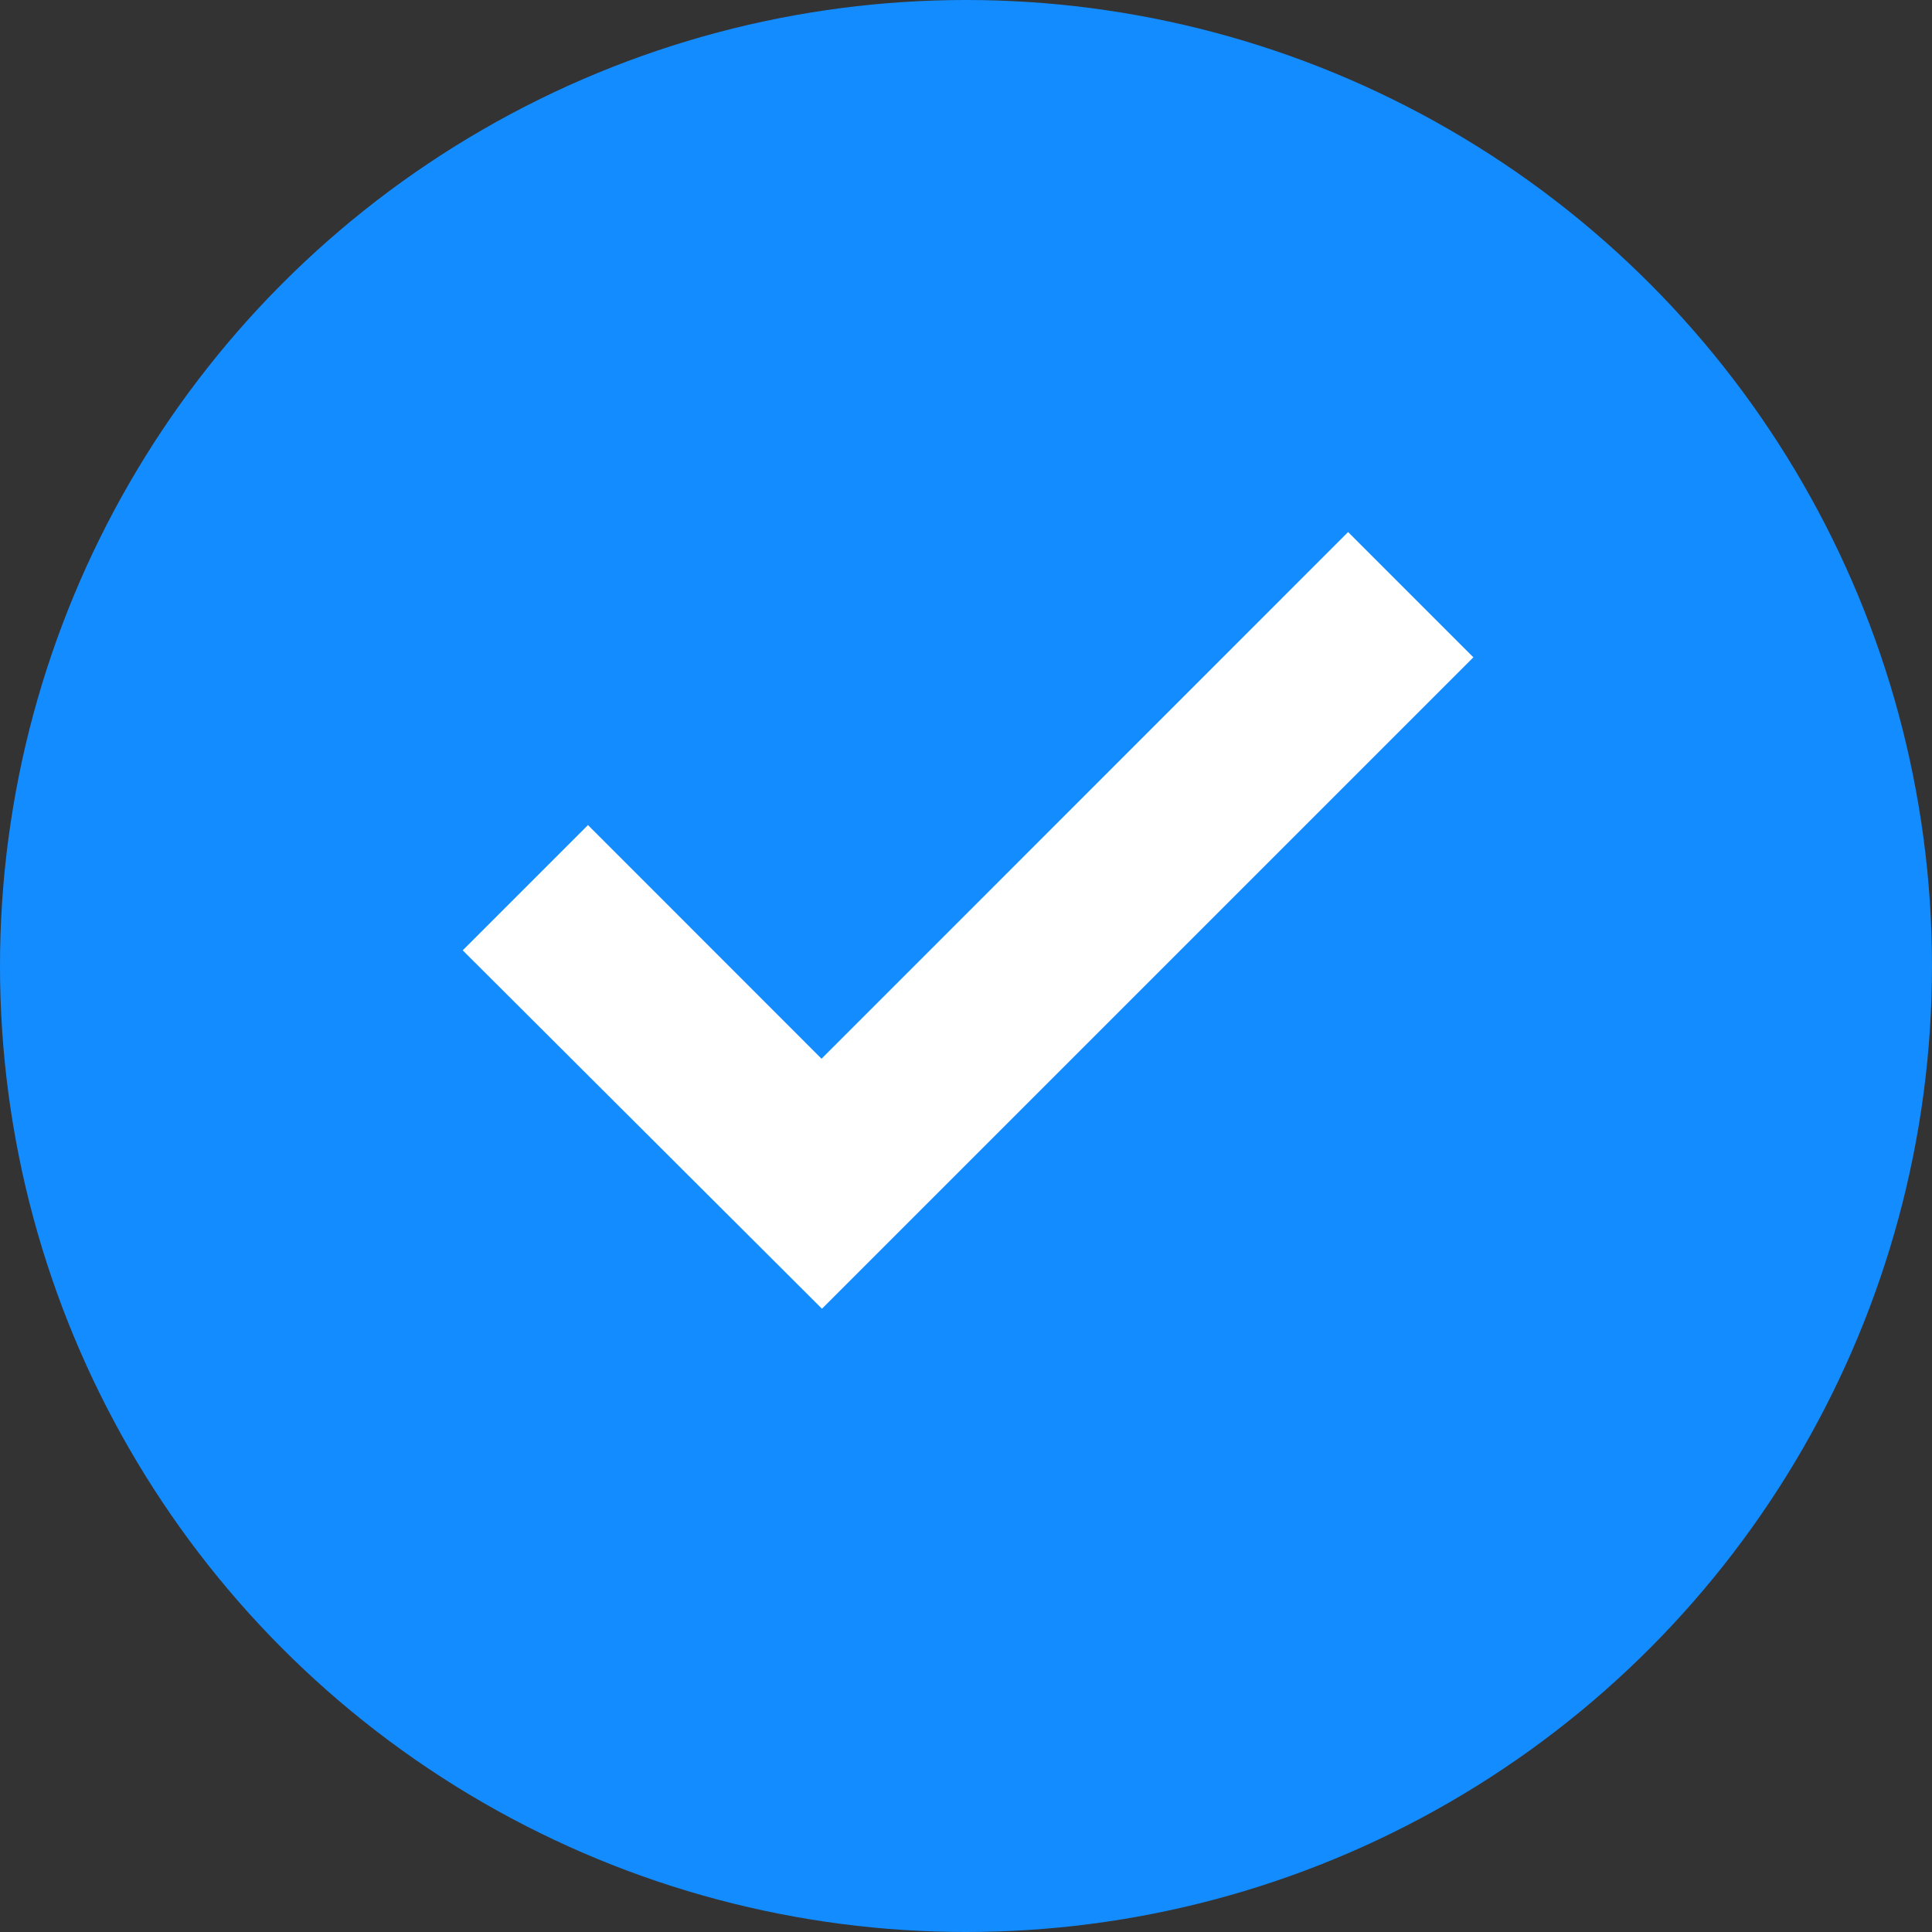 <svg xmlns="http://www.w3.org/2000/svg" width="18" height="18" viewBox="0 0 18 18">
  <rect x="0" y="0" width="18" height="18" fill="#333333" stroke="none"/>
  <g id="组_2784" data-name="组 2784" transform="translate(-782 -1081)">
    <circle id="Oval_2" data-name="Oval 2" cx="9" cy="9" r="9" transform="translate(782 1081)" fill="#138cff"/>
    <path id="Shape" d="M4.05,6.321,8.956,1.414l1.167,1.167L4.054,8.65l0,0,0,0L.707,5.311,1.874,4.144,4.05,6.321Z" transform="translate(785.604 1084.543)" fill="#fff"/>
  </g>
</svg>
